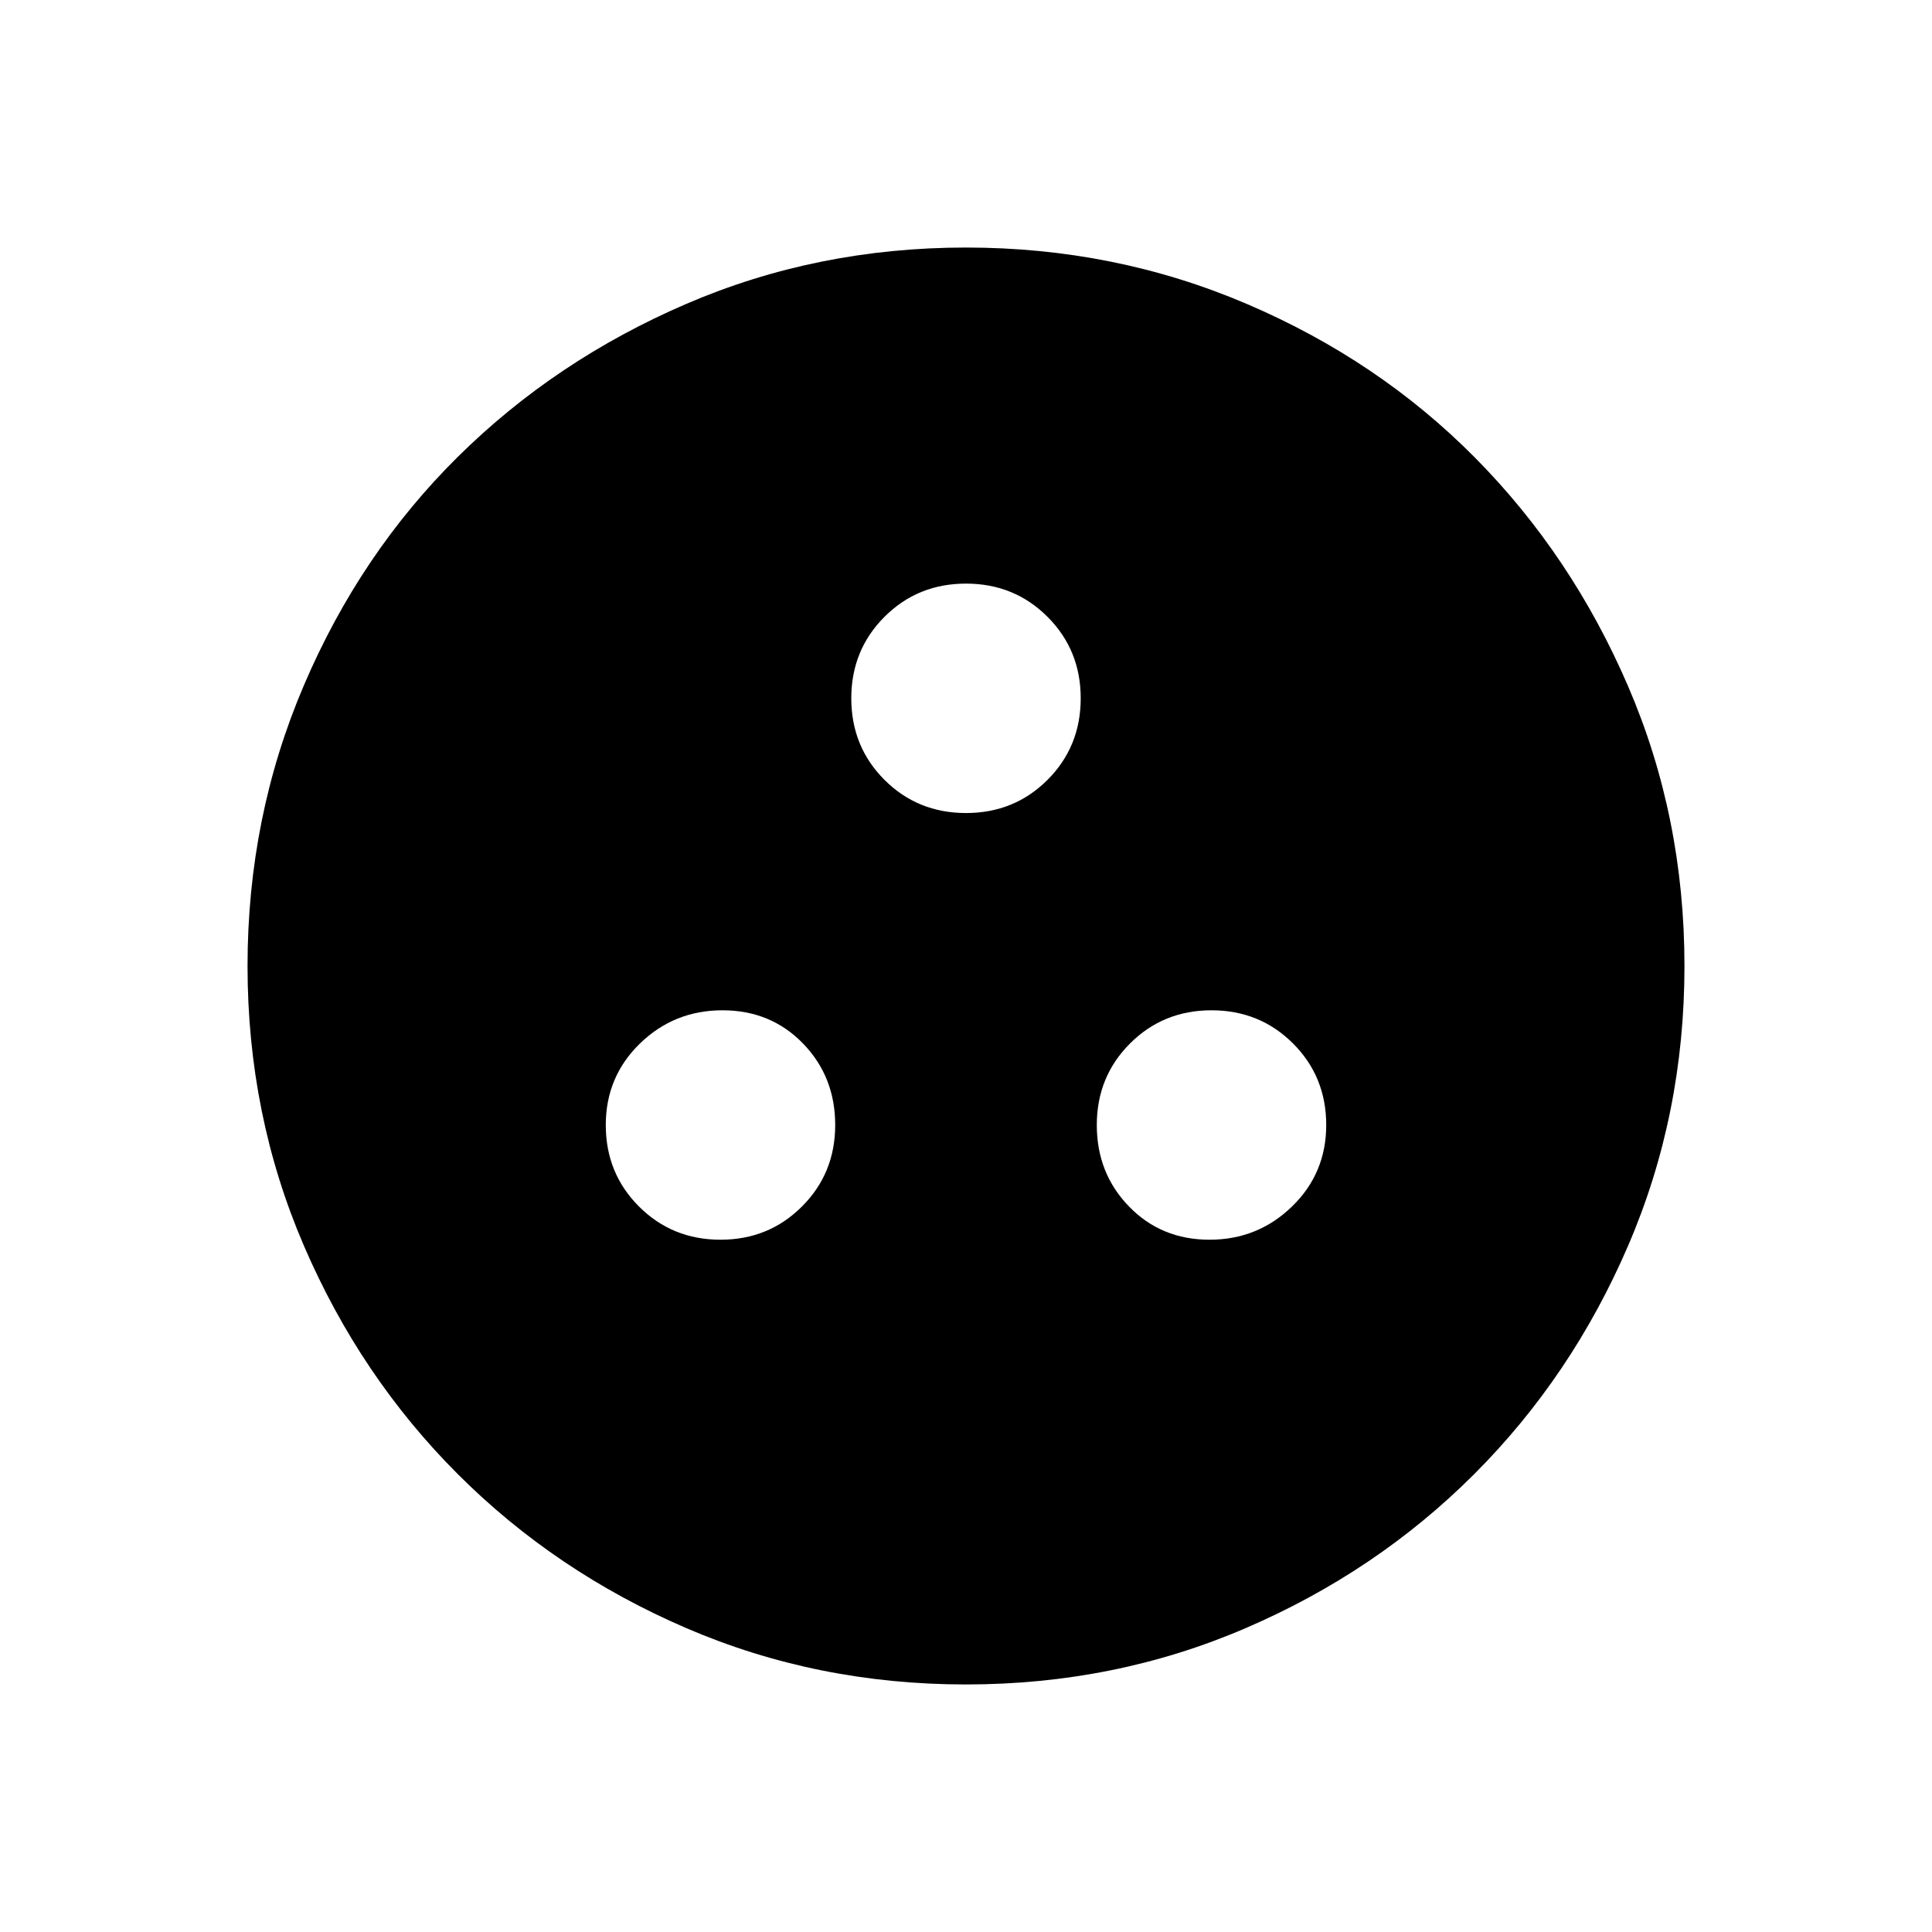 <svg xmlns="http://www.w3.org/2000/svg" height="40" width="40"><path d="M14.917 25.667q1 0 1.687-.688.688-.687.688-1.687t-.667-1.688q-.667-.687-1.667-.687t-1.708.687q-.708.688-.708 1.688t.687 1.687q.688.688 1.688.688Zm10.125 0q1 0 1.708-.688.708-.687.708-1.687t-.687-1.688q-.688-.687-1.688-.687t-1.687.687q-.688.688-.688 1.688t.667 1.687q.667.688 1.667.688ZM20 16.833q1 0 1.688-.687.687-.688.687-1.688t-.687-1.687Q21 12.083 20 12.083t-1.688.688q-.687.687-.687 1.687t.687 1.688q.688.687 1.688.687Zm0 18.042q-3.083 0-5.792-1.167-2.708-1.166-4.729-3.187t-3.187-4.729Q5.125 23.083 5.125 20q0-3.083 1.167-5.812 1.166-2.73 3.187-4.73 2.021-2 4.729-3.166Q16.917 5.125 20 5.125q3.083 0 5.812 1.167 2.73 1.166 4.73 3.187 2 2.021 3.166 4.729 1.167 2.709 1.167 5.792 0 3.083-1.167 5.792-1.166 2.708-3.187 4.729t-4.729 3.187Q23.083 34.875 20 34.875Z"/></svg>